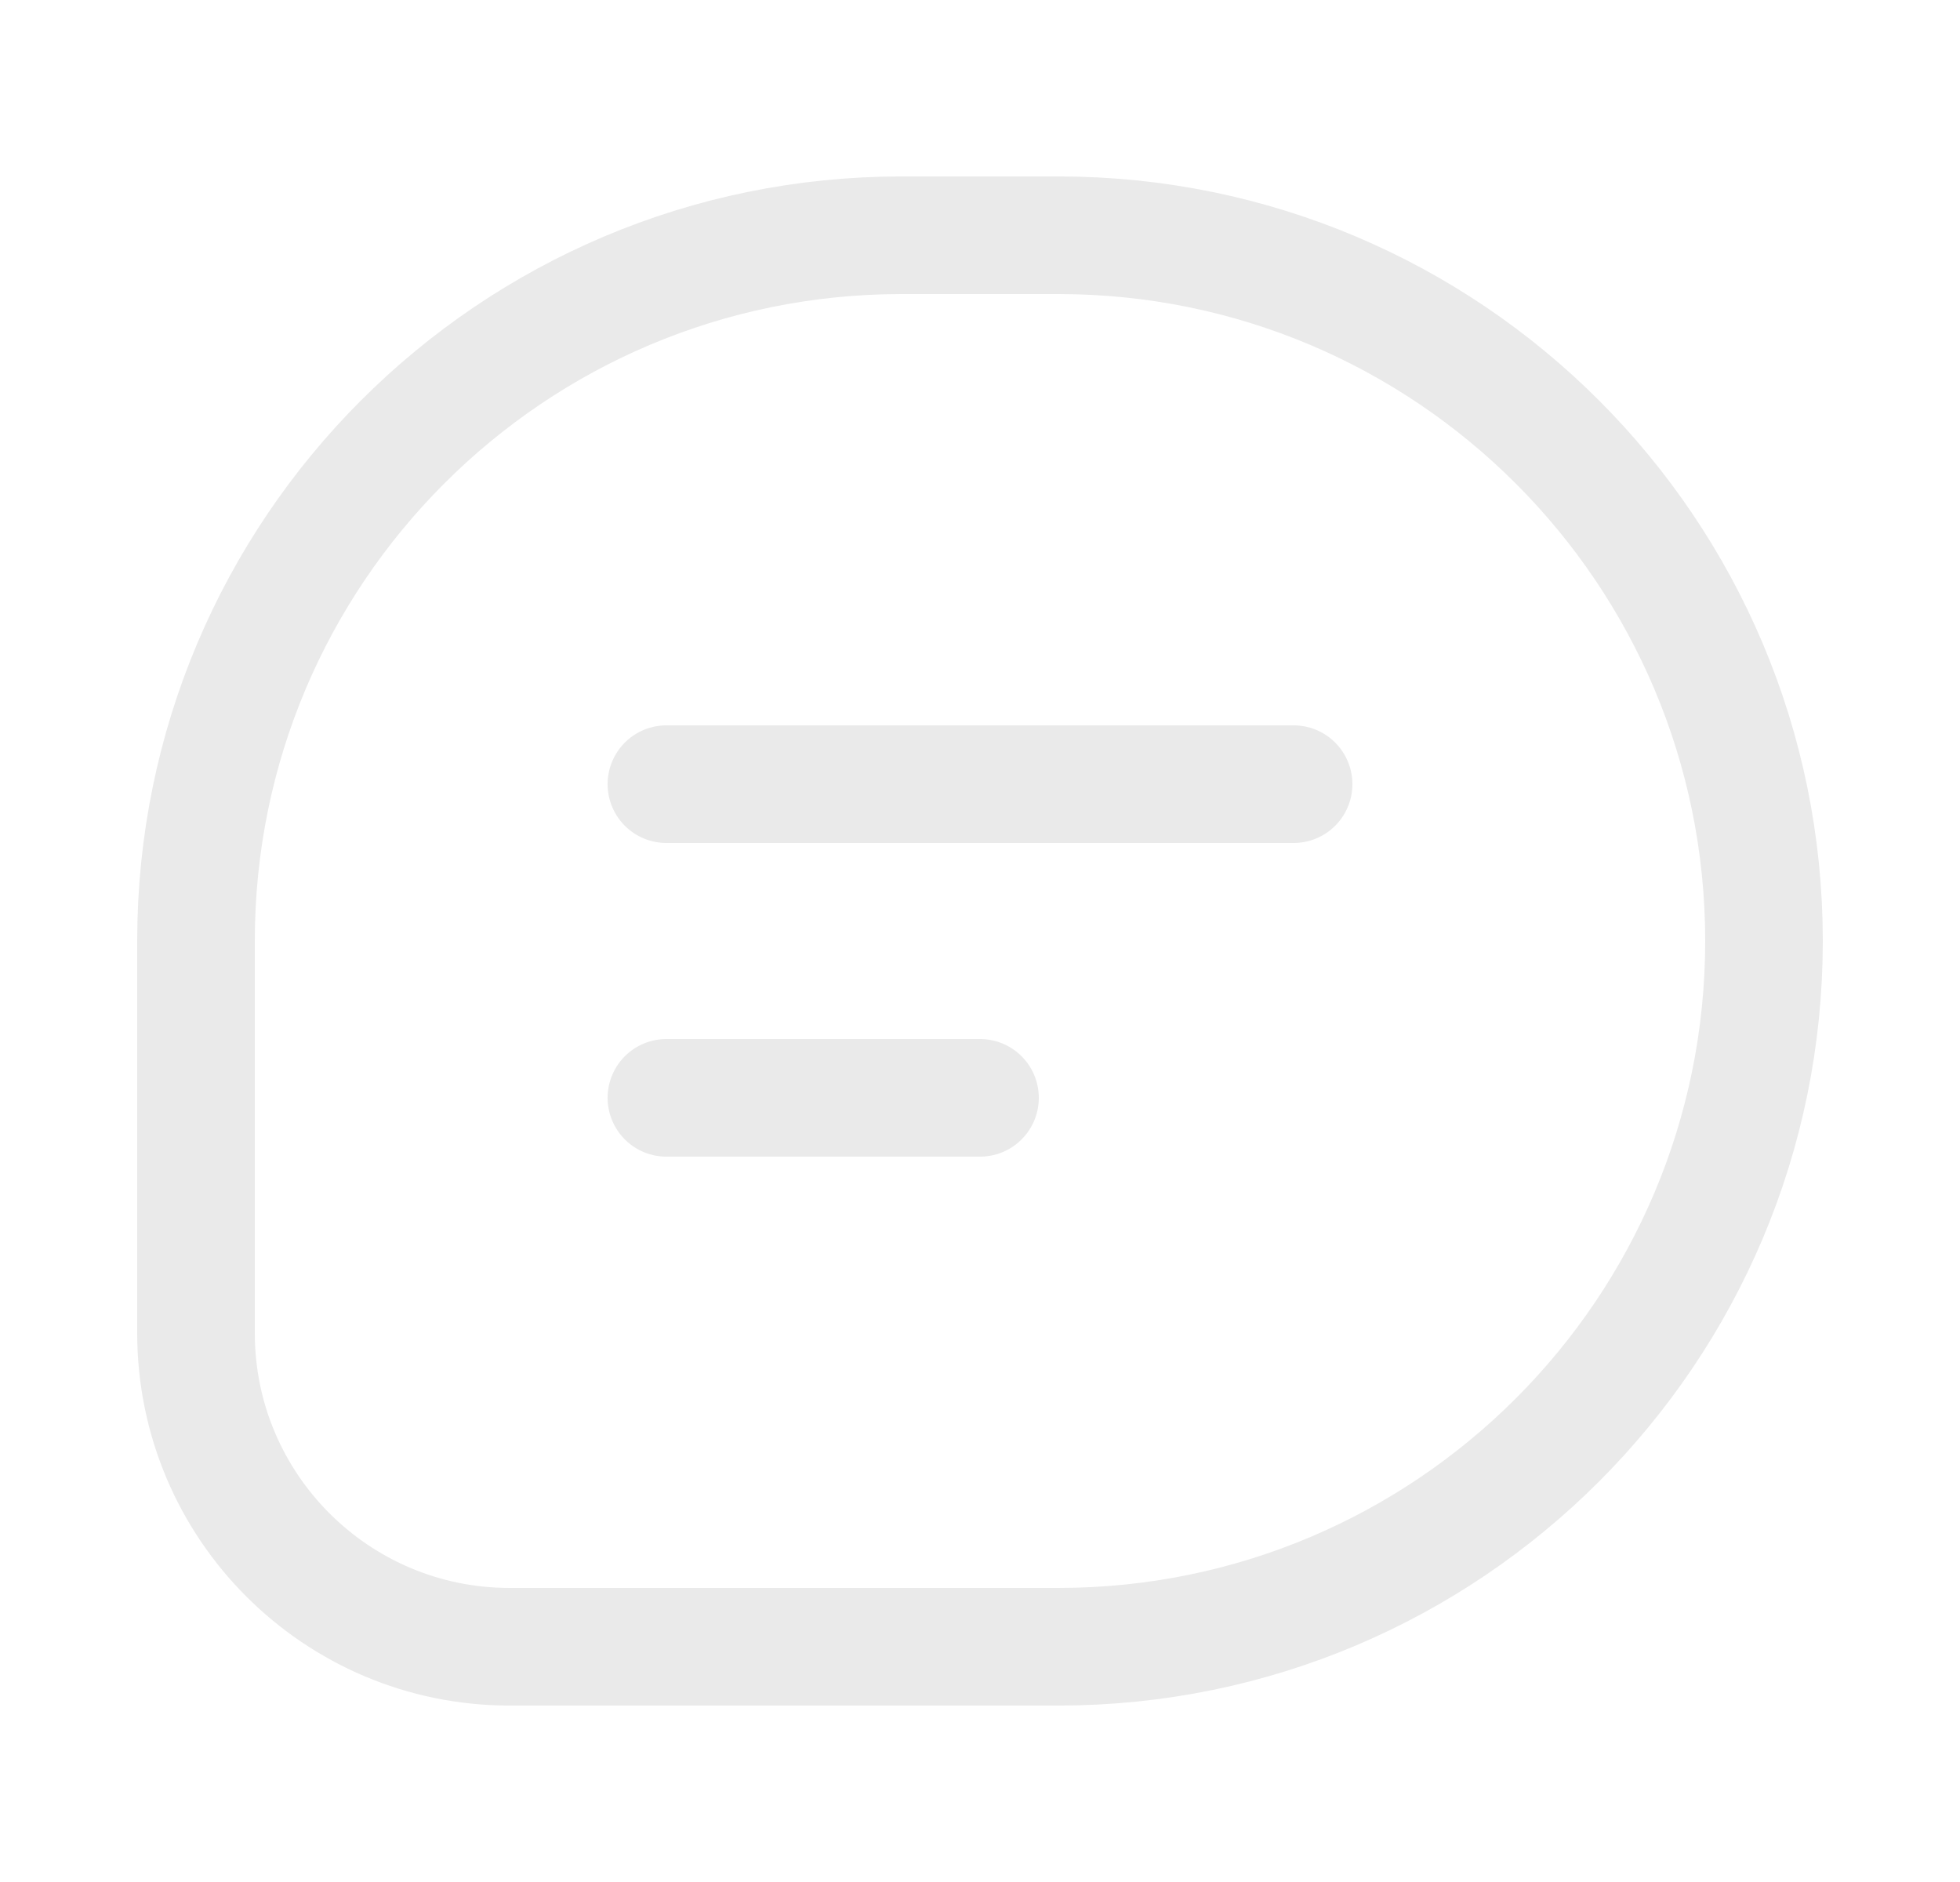 <svg width="25" height="24" viewBox="0 0 25 24" fill="none" xmlns="http://www.w3.org/2000/svg">
<path d="M8.5 10H16.5M8.5 14H12.5M11.5 3H13.5C18.471 3 22.5 7.029 22.5 12C22.5 16.971 18.471 21 13.5 21H6.5C4.291 21 2.5 19.209 2.5 17V12C2.5 7.029 6.529 3 11.5 3Z" stroke="#EAEAEA" stroke-width="1.5" stroke-linecap="round"/>
</svg>
